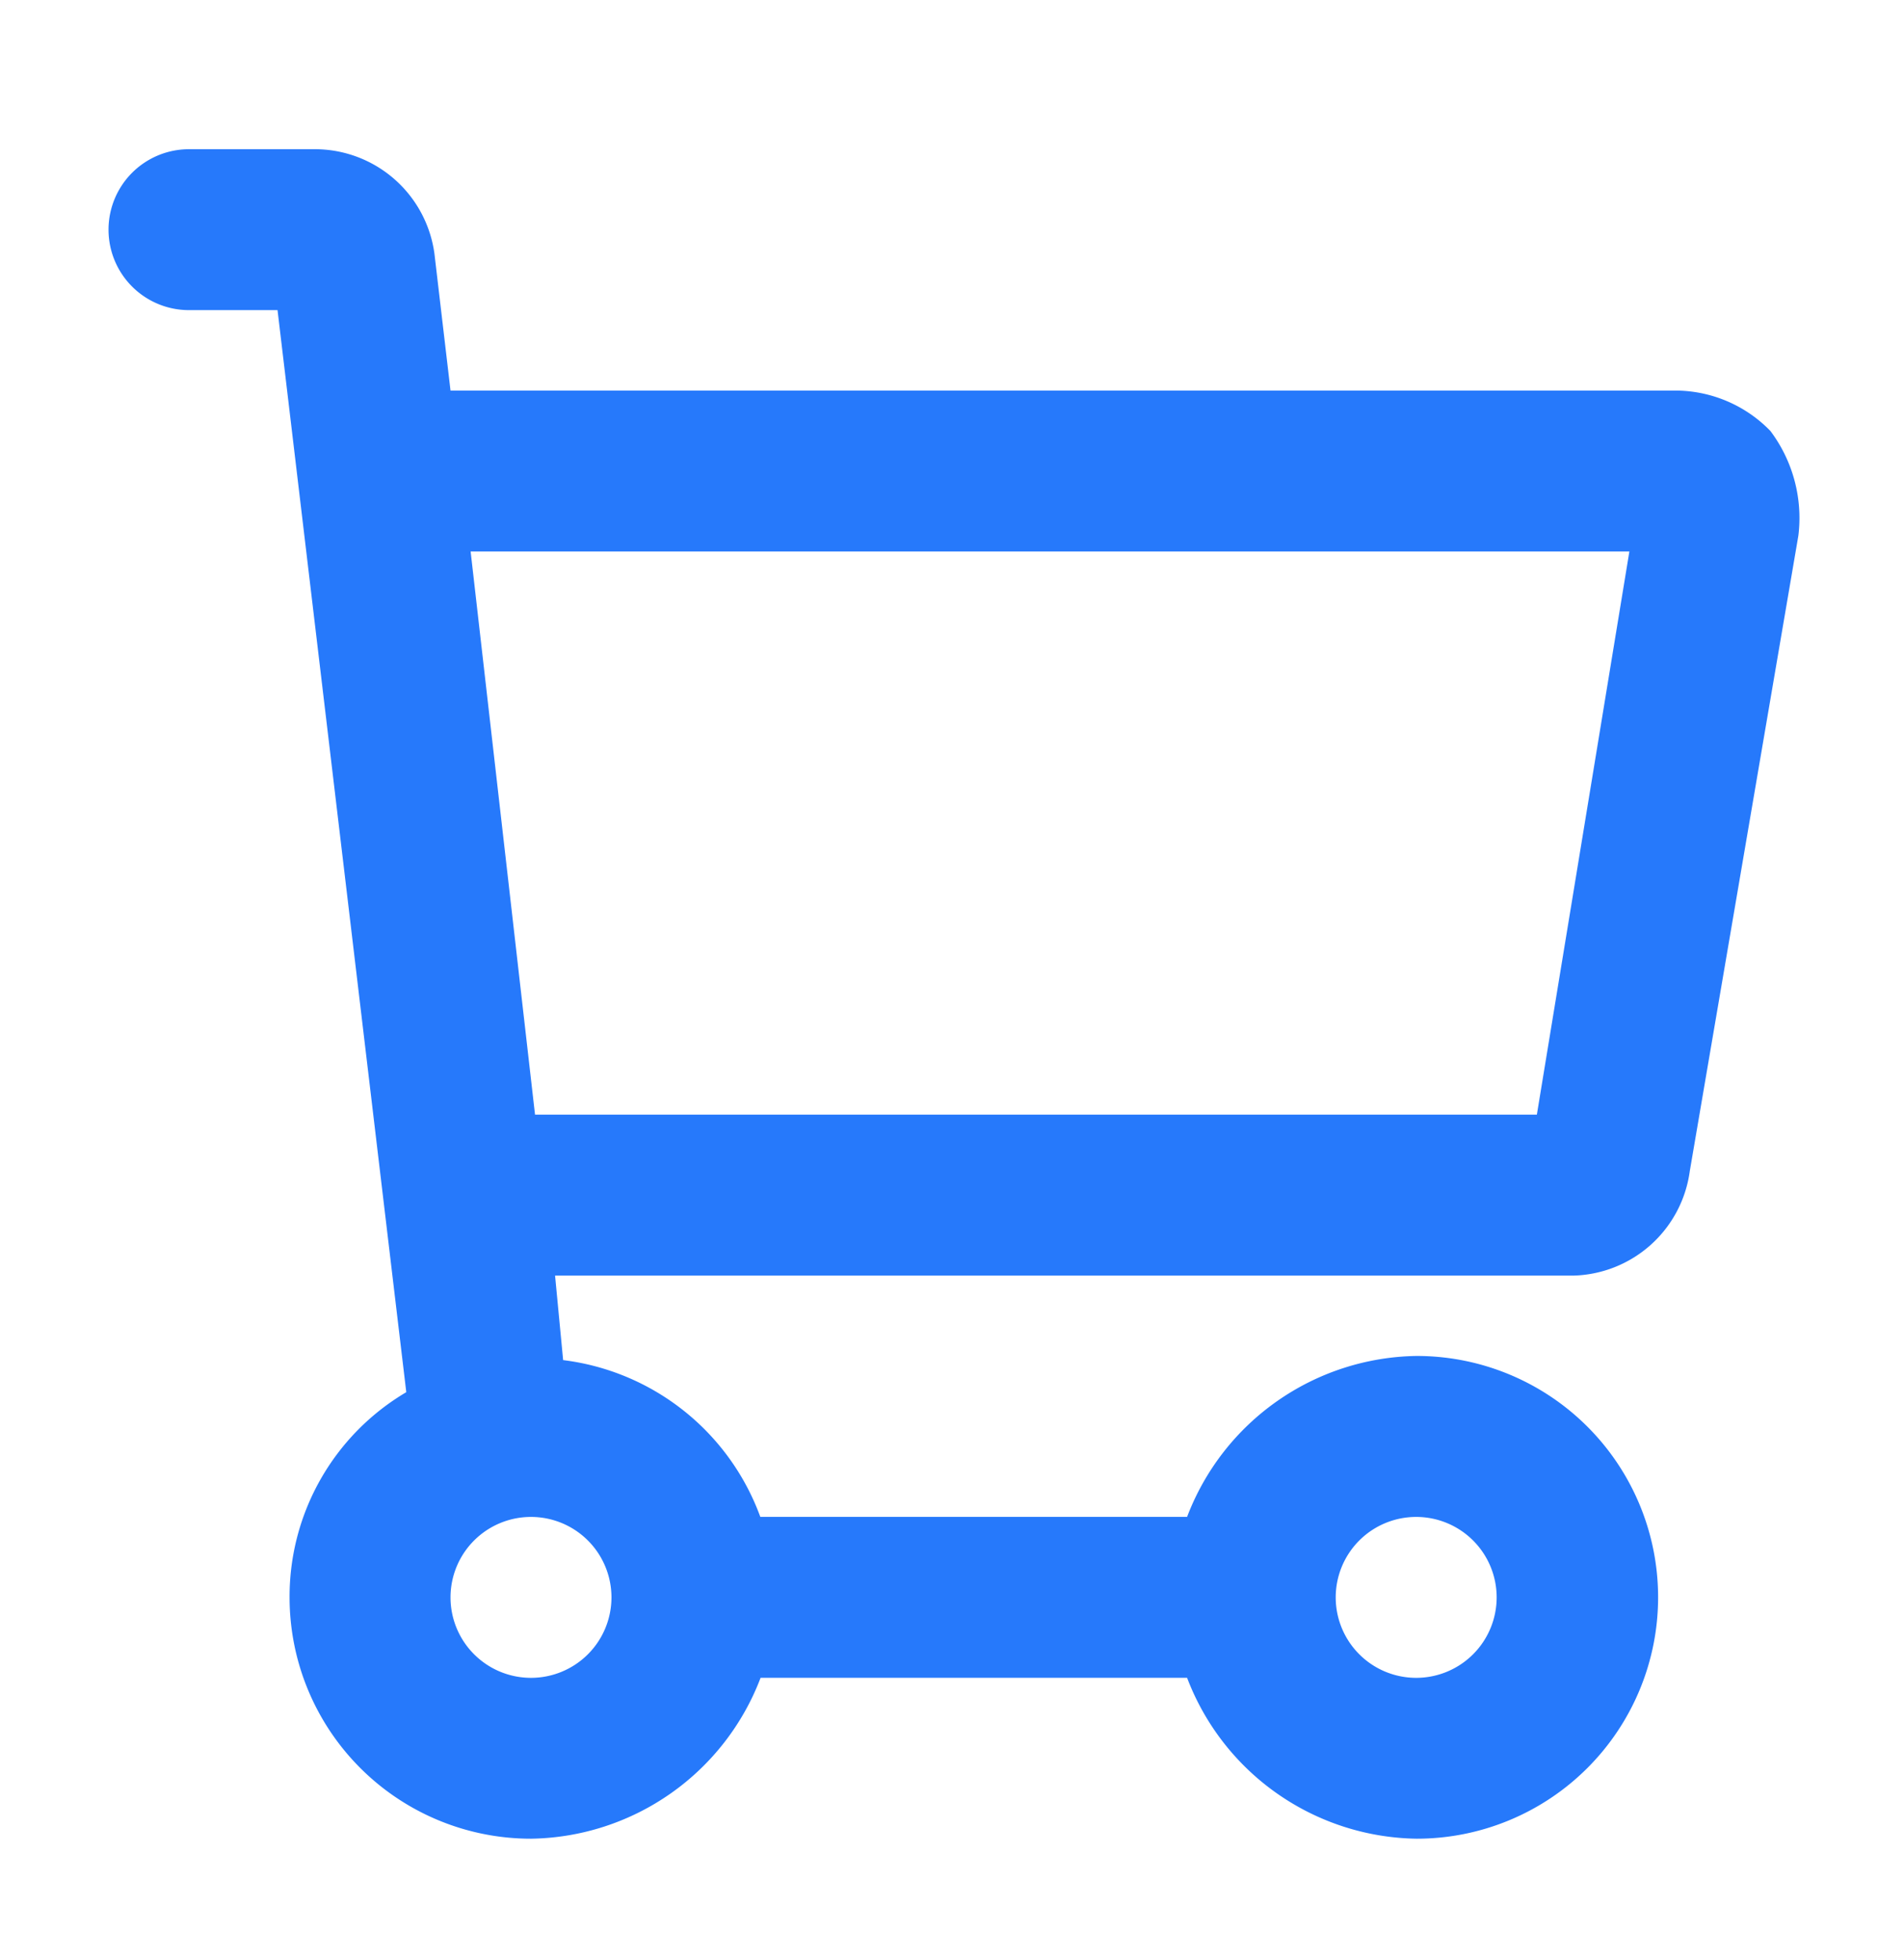 <svg xmlns="http://www.w3.org/2000/svg" width="34" height="35" viewBox="0 0 34 35">
  <g id="Layer_2" data-name="Layer 2" transform="translate(-0.217 0.441)" opacity="0.896">
    <g id="invisible_box" data-name="invisible box" transform="translate(0 0)">
      <rect id="Rectangle_50" data-name="Rectangle 50" width="34" height="35" transform="translate(0.217 -0.441)" fill="none"/>
    </g>
    <g id="icons_Q2" data-name="icons Q2" transform="translate(2.155 2.224)">
      <path id="Path_89" data-name="Path 89" d="M32.673,8.029a2.371,2.371,0,0,0-1.652-.718H9.107L8.82,4.868A2.155,2.155,0,0,0,6.664,3H4.437a1.437,1.437,0,1,0,0,2.874H6.018L8.317,25.2a4.239,4.239,0,0,0-2.084,3.664,4.311,4.311,0,0,0,4.311,4.311,4.455,4.455,0,0,0,4.1-2.874h7.616a4.455,4.455,0,0,0,4.1,2.874,4.311,4.311,0,0,0,0-8.622,4.455,4.455,0,0,0-4.1,2.874H14.639a4.311,4.311,0,0,0-3.521-2.8l-.144-1.509H29.153a2.155,2.155,0,0,0,2.084-1.868L33.176,9.9a2.587,2.587,0,0,0-.5-1.868ZM27.788,28.865a1.437,1.437,0,1,1-1.437-1.437A1.437,1.437,0,0,1,27.788,28.865Zm-15.807,0a1.437,1.437,0,1,1-1.437-1.437A1.437,1.437,0,0,1,11.981,28.865Zm16.525-8.622H10.616L9.466,10.185H30.158Z" transform="translate(-3 -3)" fill="#0d6afa"/>
    </g>
  </g>
</svg>
